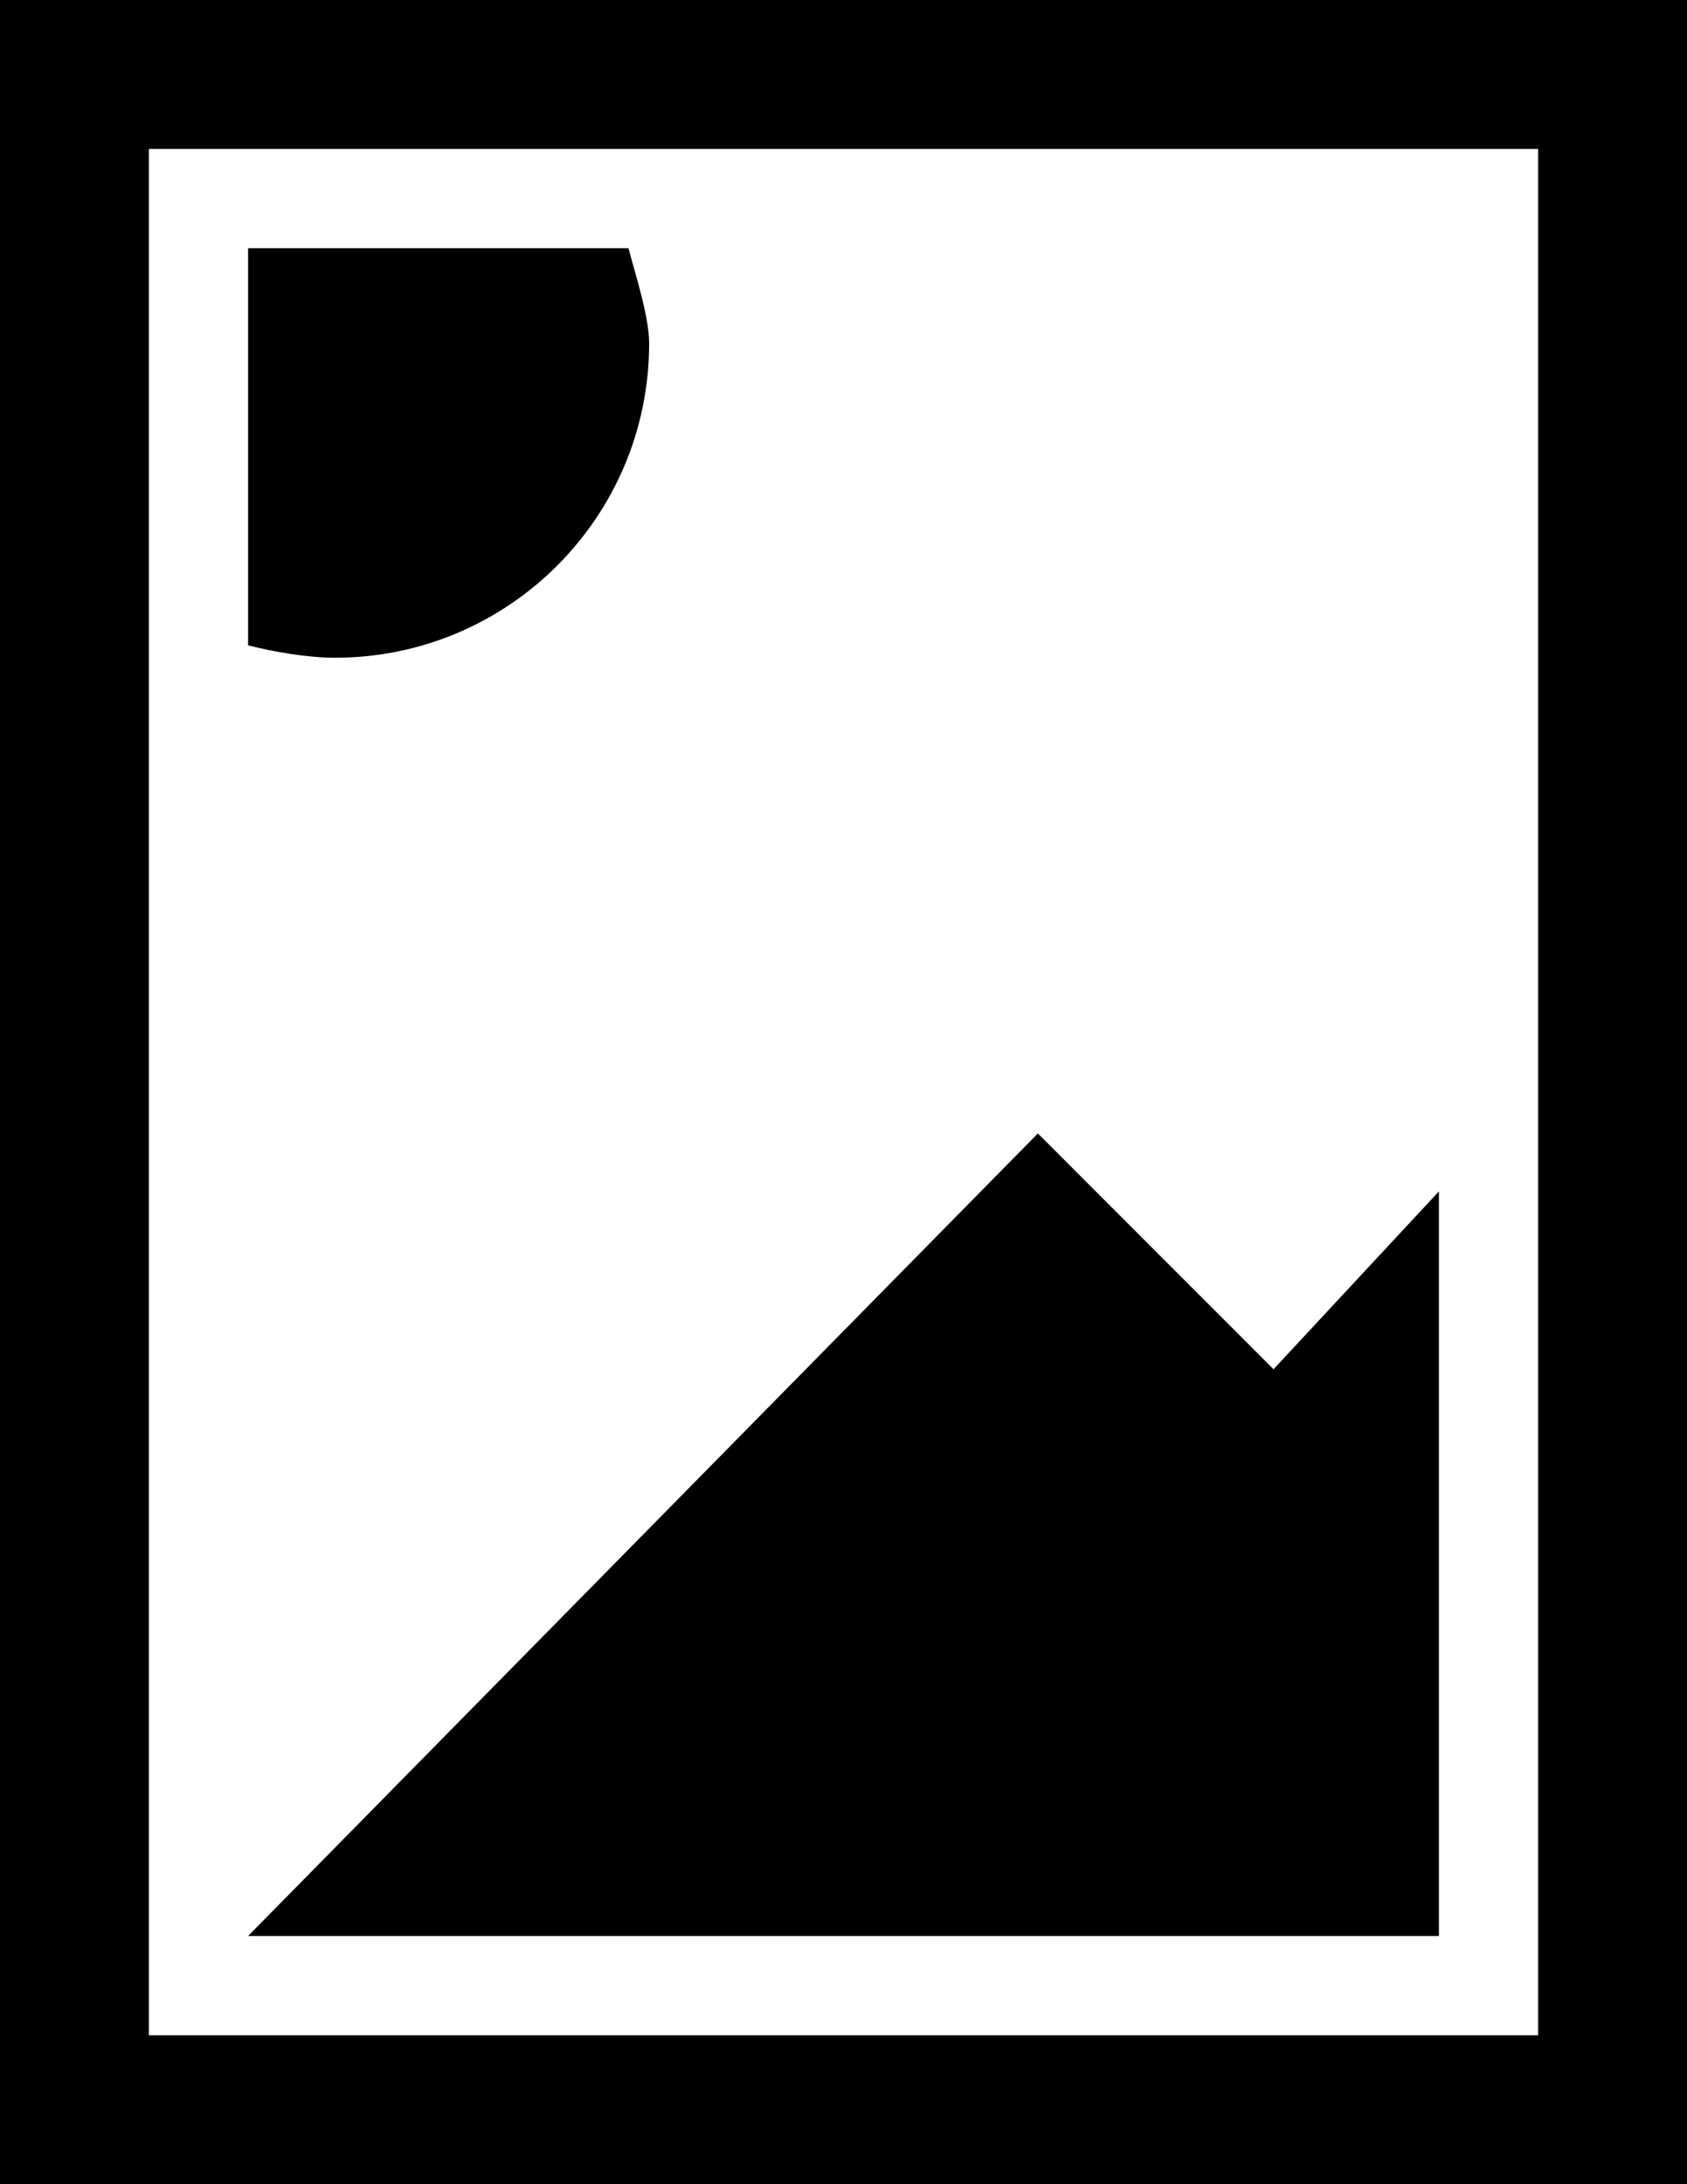 ﻿<?xml version="1.0" encoding="utf-8"?>

<svg xmlns="http://www.w3.org/2000/svg" xmlns:xlink="http://www.w3.org/1999/xlink" version="1.1" viewBox="21 16 34 44" preserveAspectRatio="xMidyMid meet">
	<path fill="#000000" fill-opacity="1" d="M 21,16L 55,16L 55,60L 21,60L 21,16 Z M 24,19L 24,57L 52,57L 52,19L 24,19 Z M 26,55L 41.917,38.833L 46.667,43.583L 50,40L 50,55L 26,55 Z M 34.083,22.917C 34.083,26.415 31.248,29.25 27.75,29.25C 27.203,29.25 26.506,29.13 26,29L 26,21L 33.667,21C 33.797,21.506 34.083,22.37 34.083,22.917 Z "/>
</svg>
